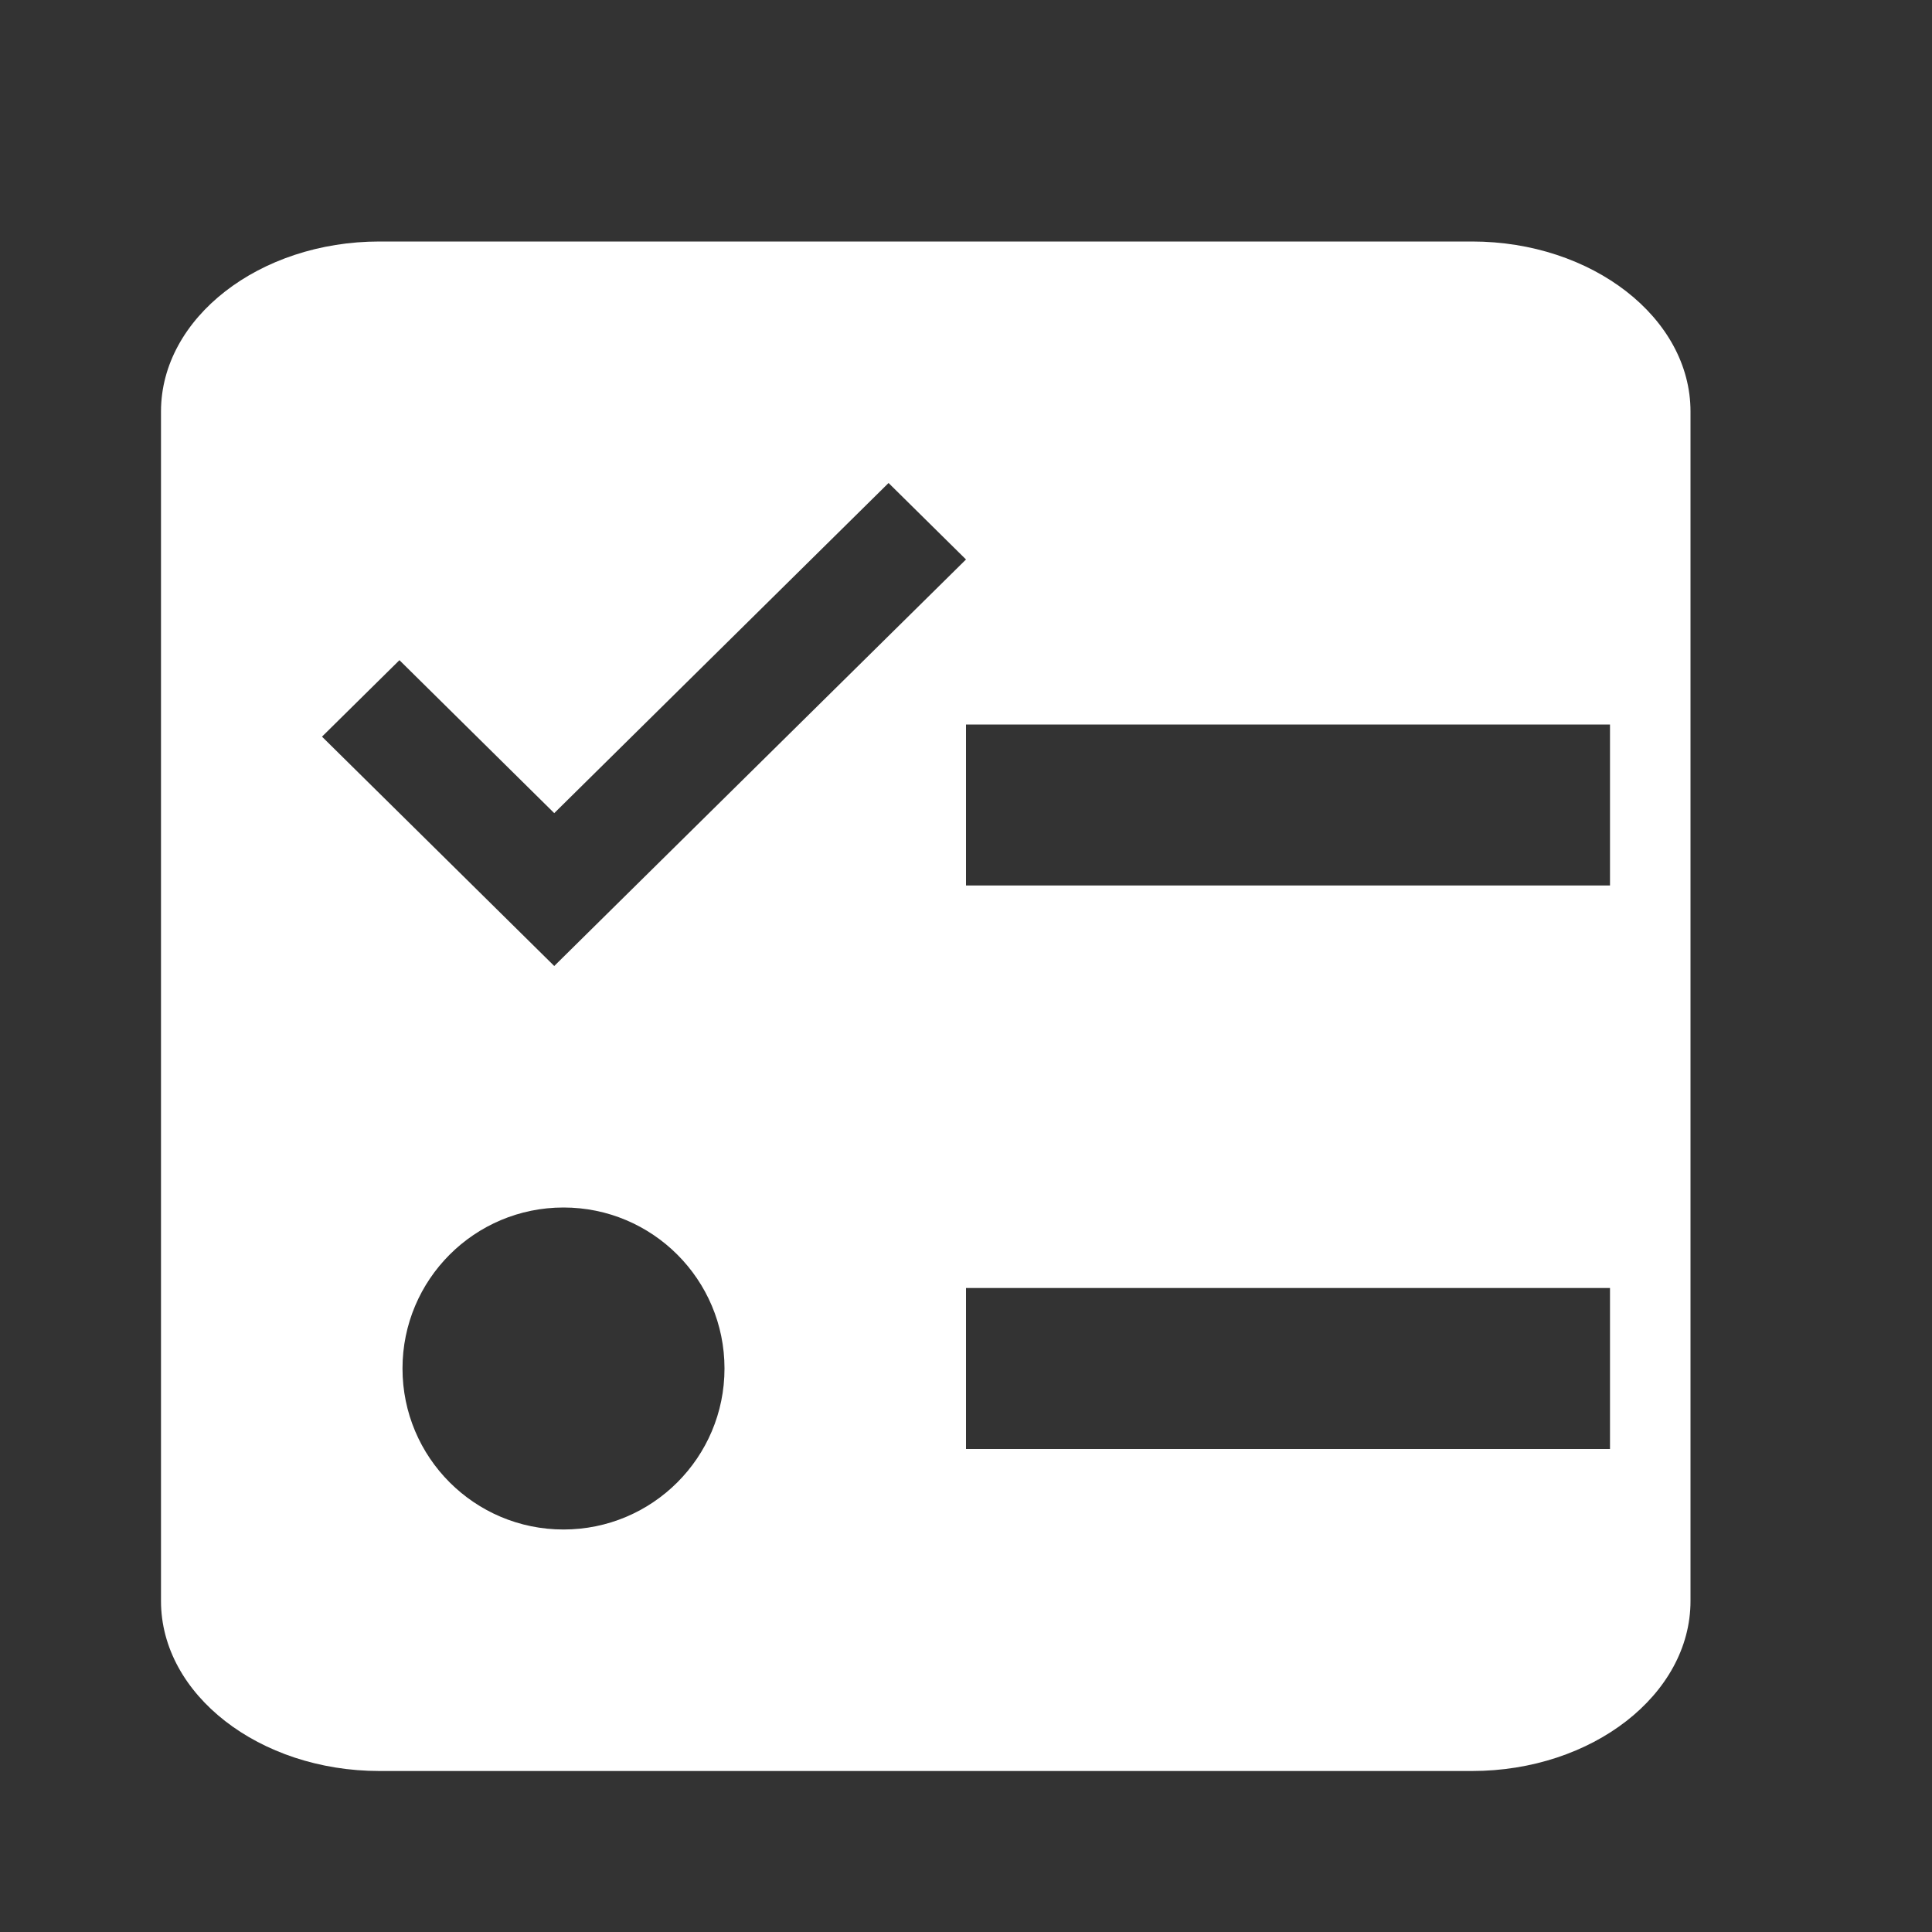 <?xml version="1.0" encoding="UTF-8"?>
<svg width="24px" height="24px" viewBox="0 0 24 24" version="1.1" xmlns="http://www.w3.org/2000/svg" xmlns:xlink="http://www.w3.org/1999/xlink">
    <rect x="0" y="0" width="24" height="24" fill="#333333" stroke="none"/>
    <!-- Generator: Sketch 48.1 (47250) - http://www.bohemiancoding.com/sketch -->
    <title>Nav/Linux/icons/合规基线</title>
    <desc>Created with Sketch.</desc>
    <defs></defs>
    <g id="Symbols" stroke="none" stroke-width="1" fill="none" fill-rule="evenodd">
        <g id="Nav/Linux/icons/合规基线" fill="#FFFFFF">
            <g id="ic_合规基线">
                <path d="M7.847,11.05 L6.885,12 L5.923,11.05 L4,9.151 L4.962,8.201 L6.885,10.101 L11.038,6 L12,6.95 L7.847,11.05 Z M12,11 L12,9 L20,9 L20,11 L12,11 Z M7,19 C5.895,19 5,18.105 5,17 C5,15.895 5.895,15 7,15 C8.105,15 9,15.895 9,17 C9,18.105 8.105,19 7,19 Z M12,18 L20,18 L20,16 L12,16 L12,18 Z M18.286,3 L4.714,3 C3.221,3 2,3.95 2,5.111 L2,19.889 C2,21.05 3.221,22 4.714,22 L18.286,22 C19.779,22 21,21.05 21,19.889 L21,5.111 C21,3.95 19.779,3 18.286,3 L18.286,3 Z"></path>
            </g>
        </g>
    </g>
</svg>